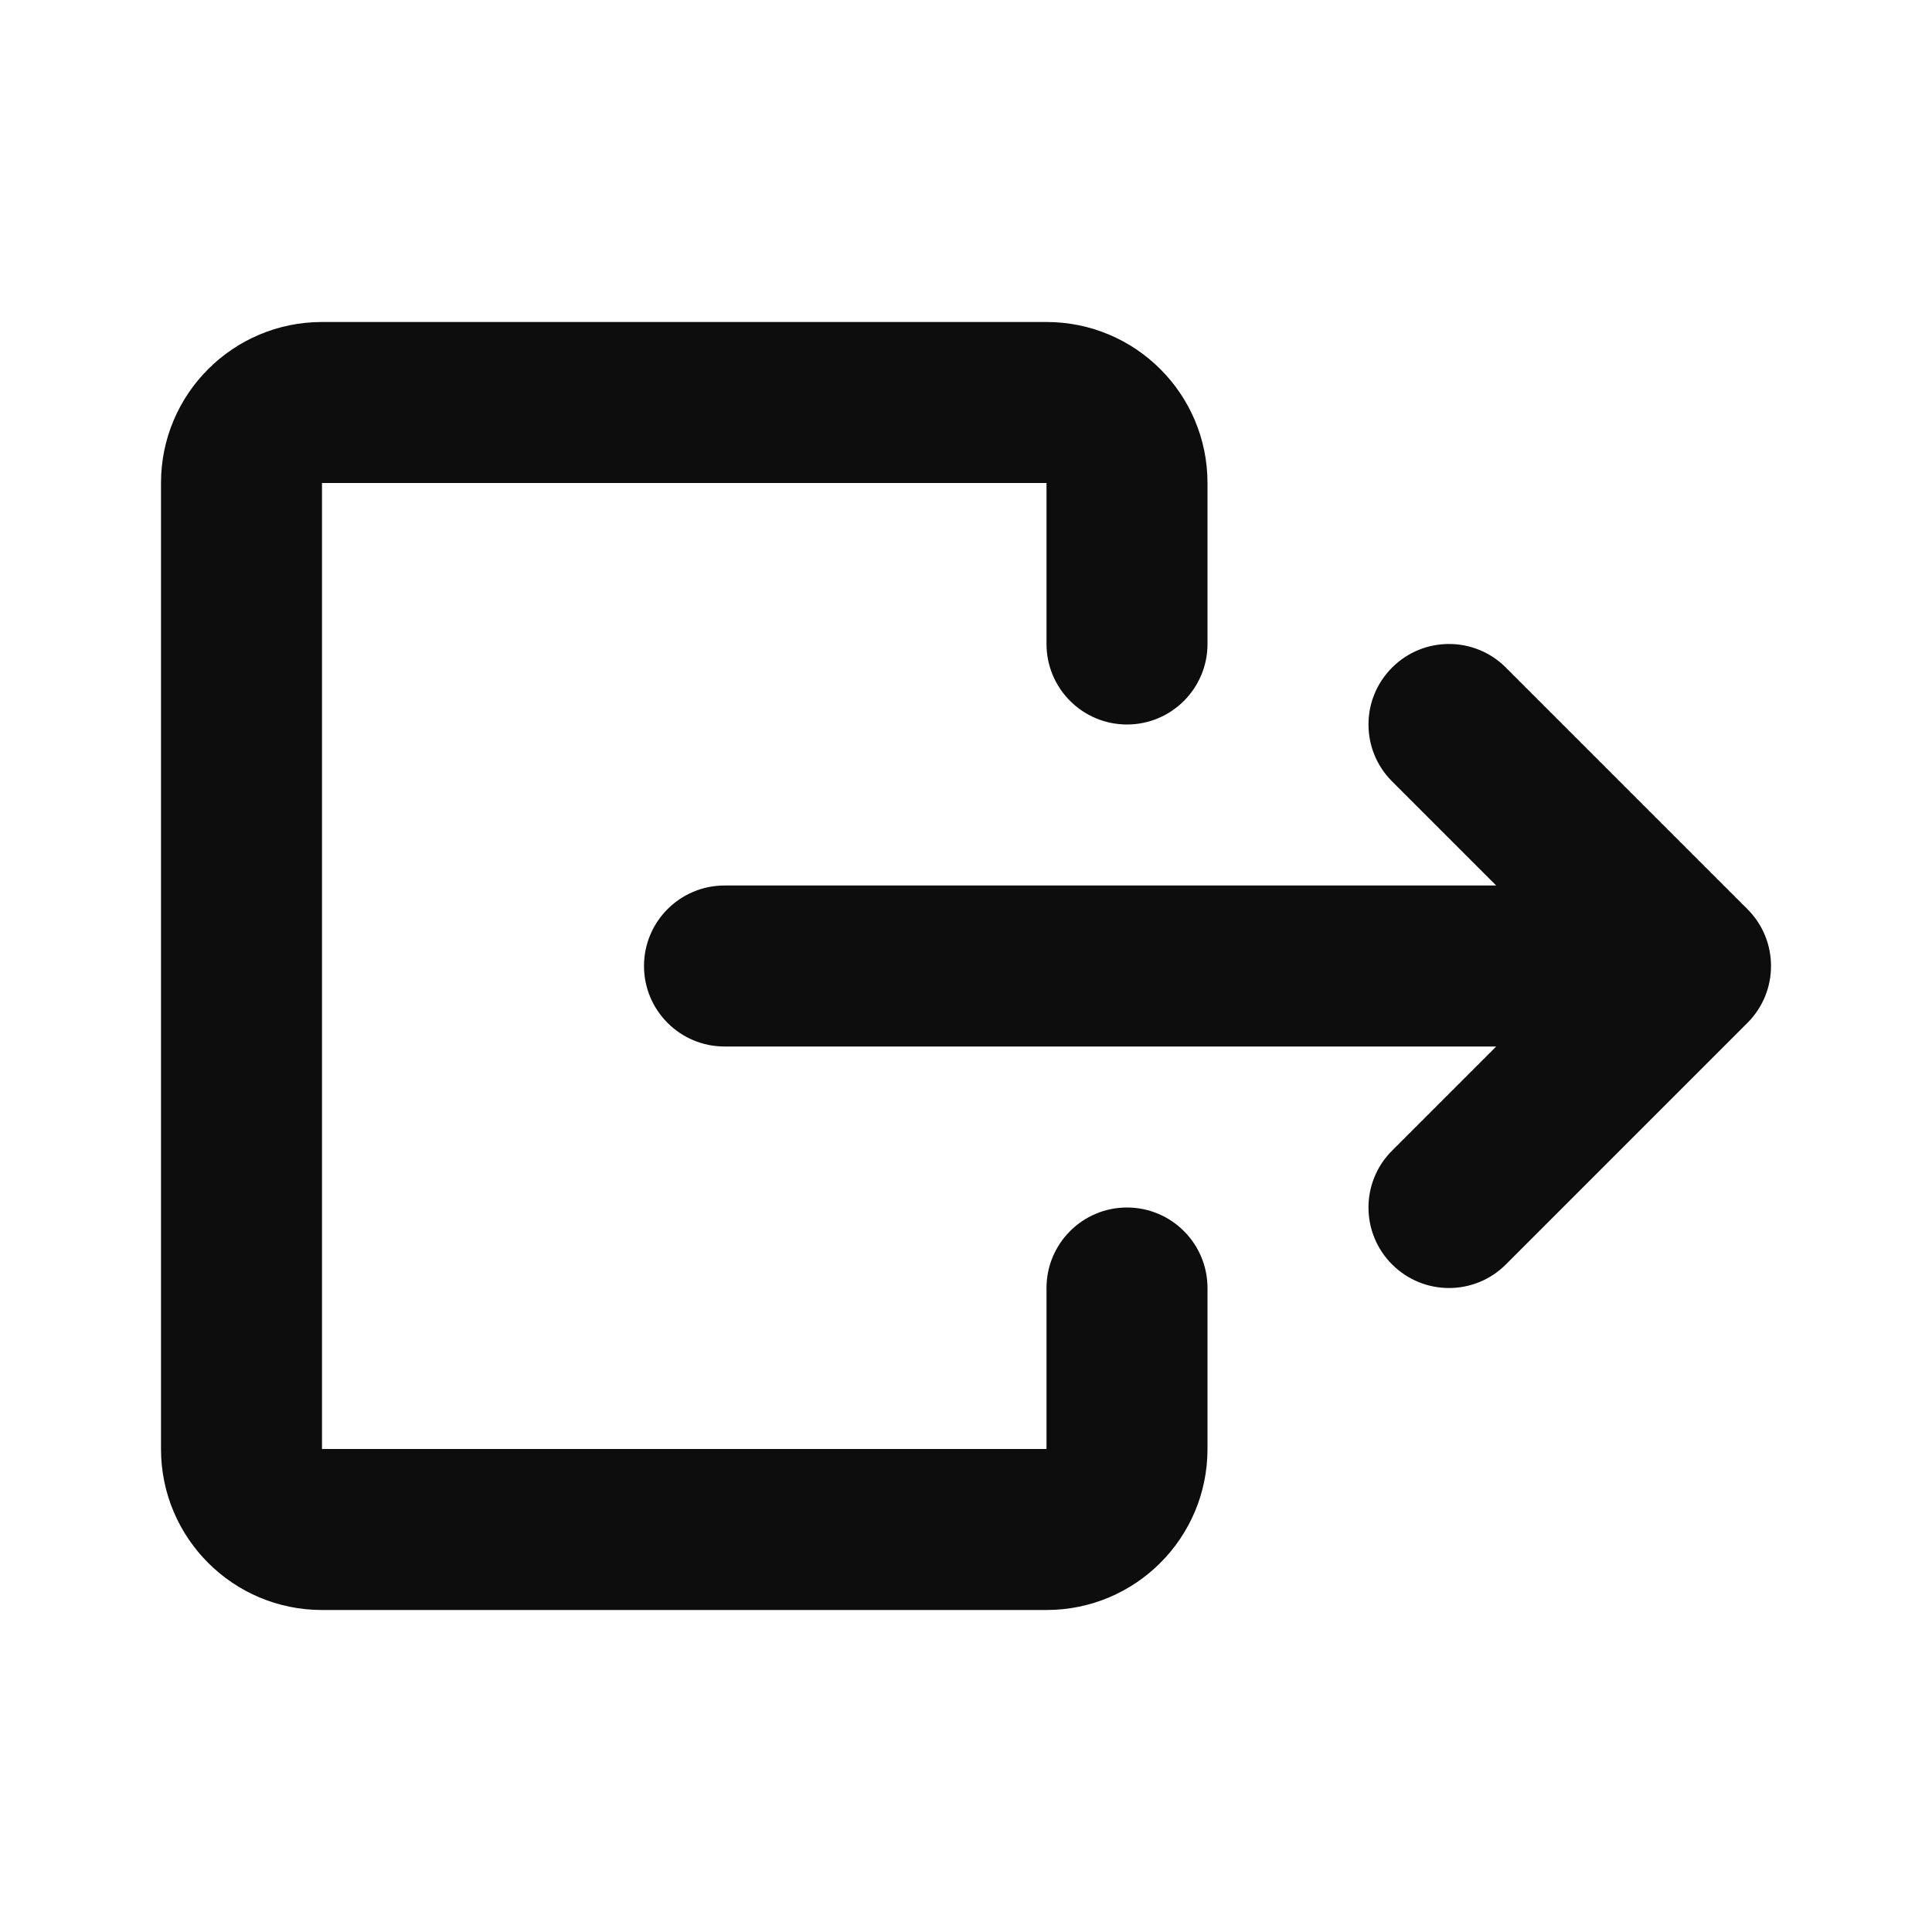 <svg xmlns="http://www.w3.org/2000/svg" fill="none" viewBox="0 0 24 24" height="24" width="24">
<path xmlns="http://www.w3.org/2000/svg" d="M2 6C2 4.895 2.895 4 4 4L13 4C14.105 4 15 4.895 15 6L15 8C15 8.552 14.552 9 14 9C13.448 9 13 8.552 13 8L13 6L4 6L4 18H13V16C13 15.448 13.448 15 14 15C14.552 15 15 15.448 15 16V18C15 19.105 14.105 20 13 20H4C2.895 20 2 19.105 2 18L2 6ZM17.293 8.293C17.683 7.902 18.317 7.902 18.707 8.293L21.707 11.293C22.098 11.683 22.098 12.317 21.707 12.707L18.707 15.707C18.317 16.098 17.683 16.098 17.293 15.707C16.902 15.317 16.902 14.683 17.293 14.293L18.586 13H9C8.448 13 8 12.552 8 12C8 11.448 8.448 11 9 11L18.586 11L17.293 9.707C16.902 9.317 16.902 8.683 17.293 8.293Z" fill="#0D0D0D"></path>
</svg>
